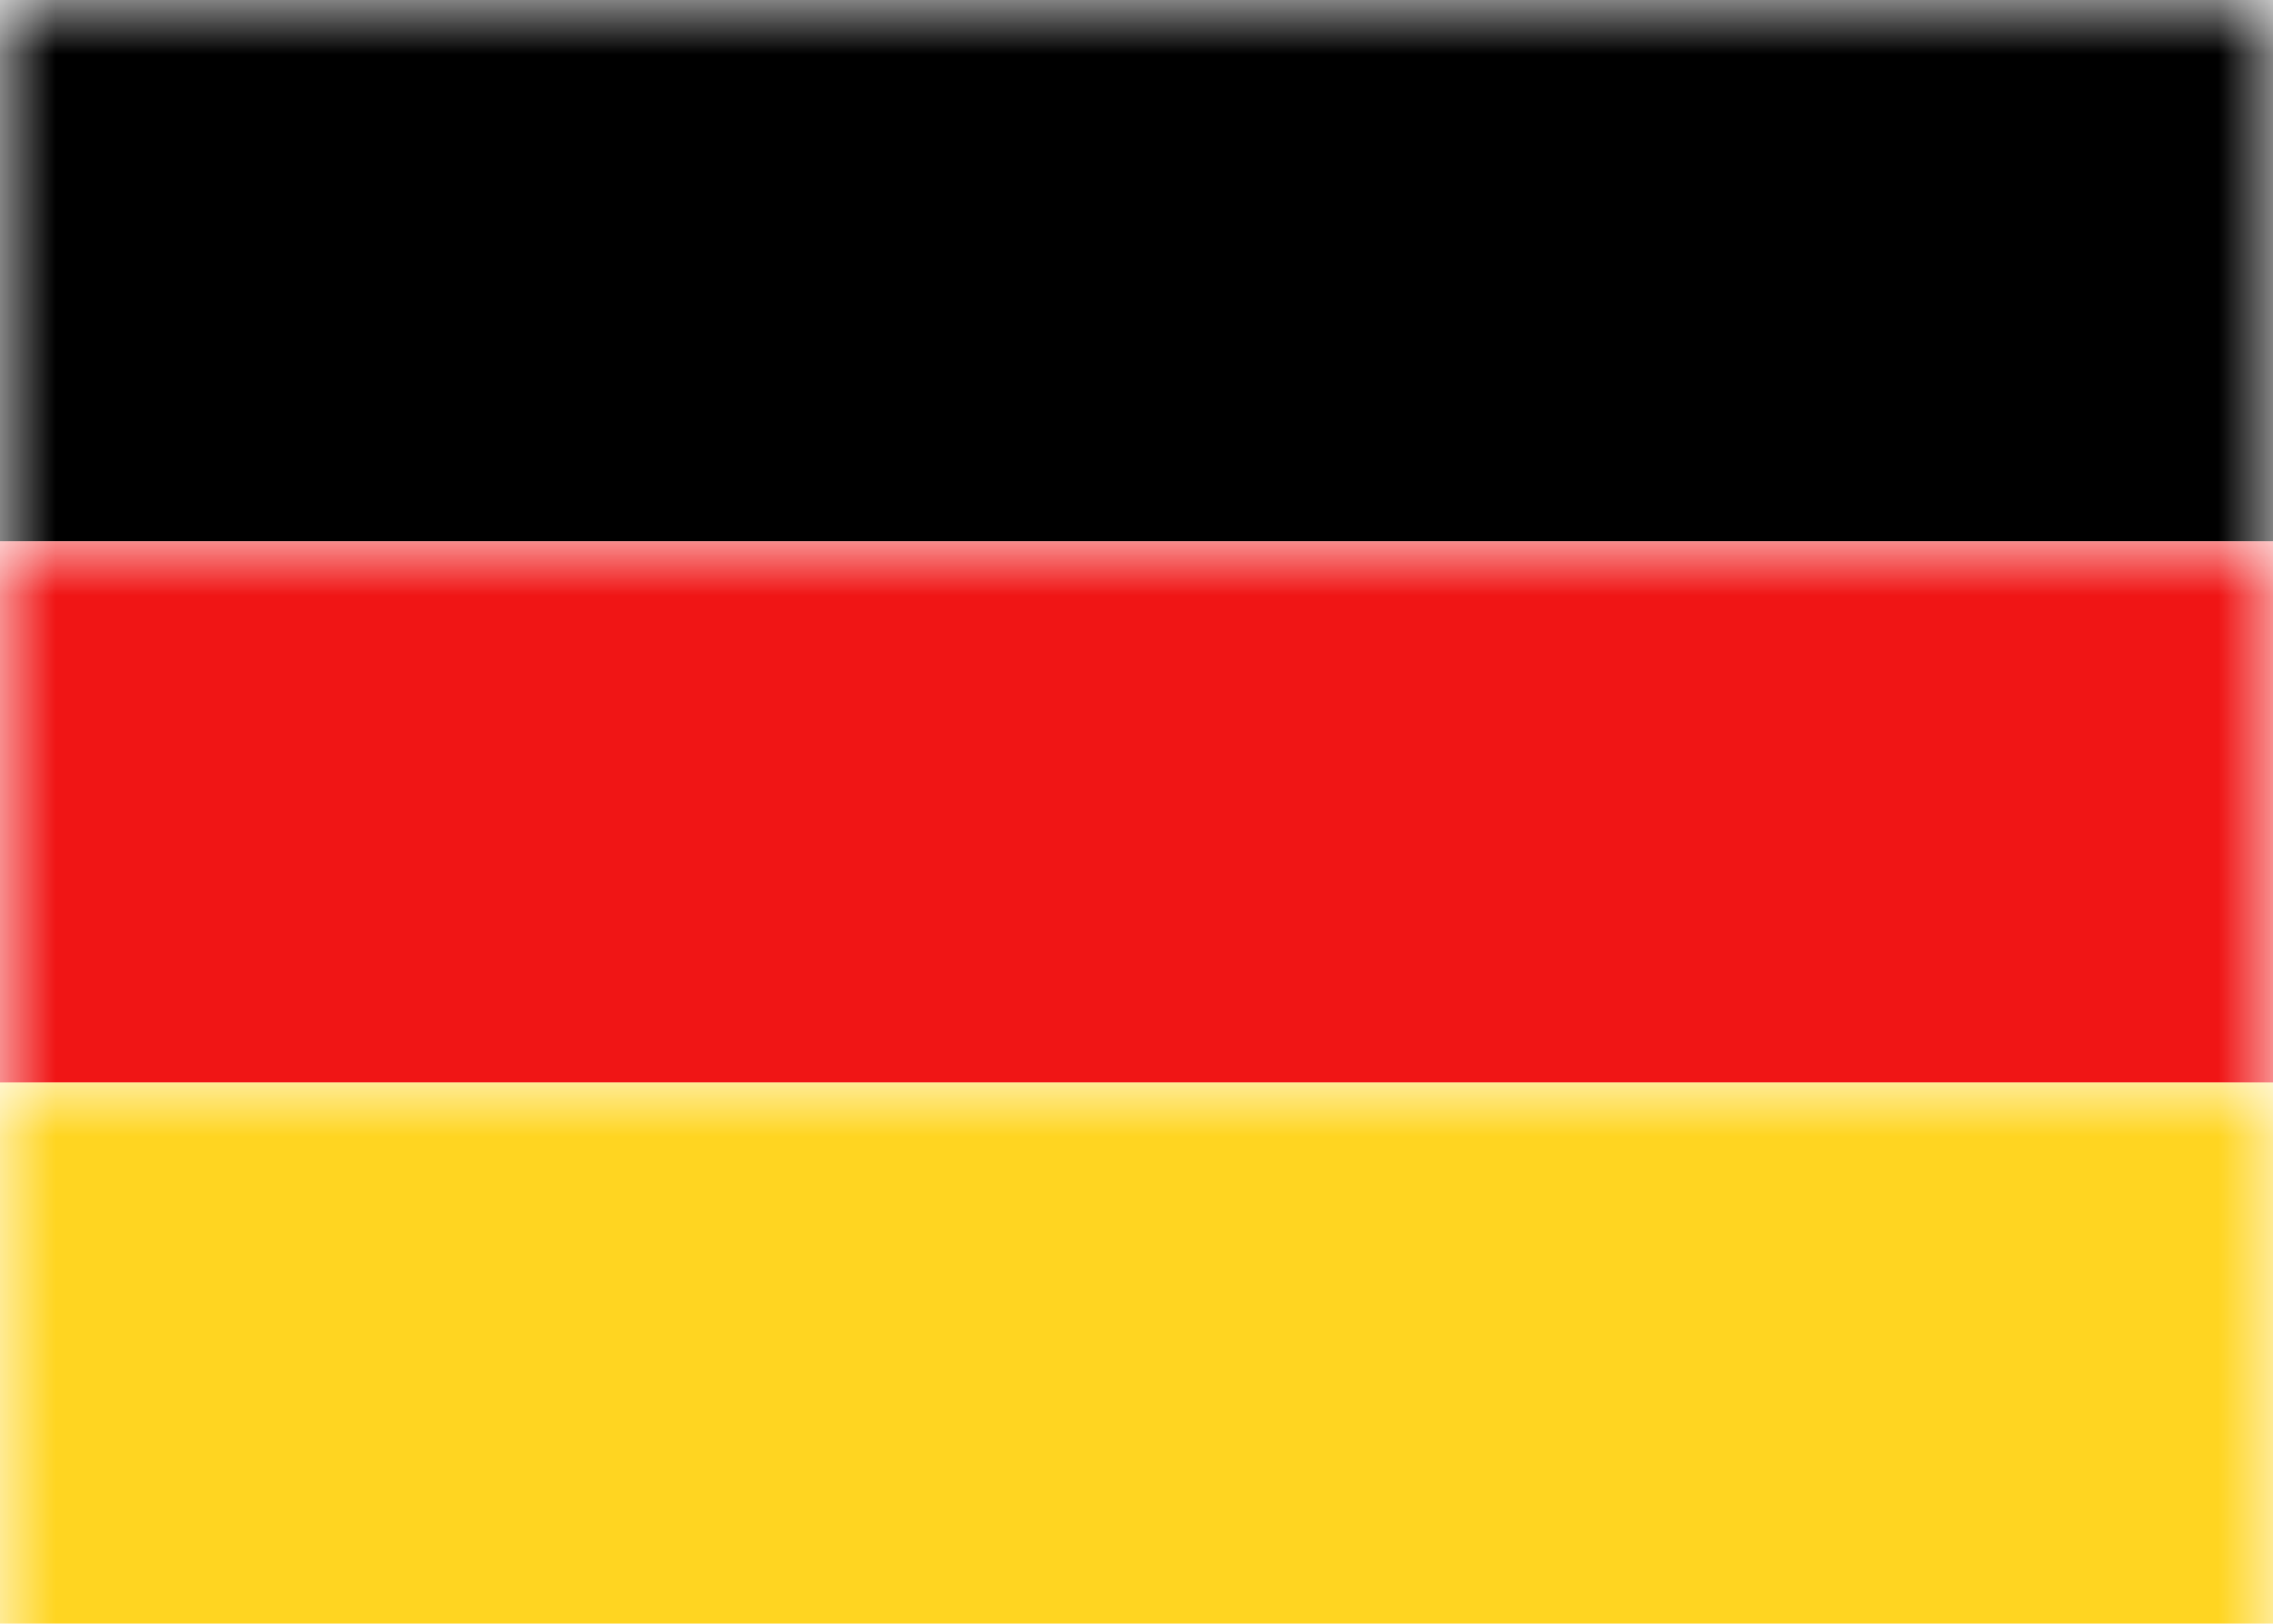<svg xmlns="http://www.w3.org/2000/svg" xmlns:xlink="http://www.w3.org/1999/xlink" width="21" height="15" viewBox="0 0 21 15" preserveAspectRatio="xMaxYMax slice"><defs/><defs><rect id="a" width="21" height="15" x="0" y="0"/><rect id="c" width="21" height="15" x="0" y="0"/><rect id="e" width="21" height="15" x="0" y="0"/></defs><g fill="none" fill-rule="evenodd"><rect width="21" height="15" fill="#FFFFFF" fill-rule="nonzero"/><mask id="b" fill="white"><use xlink:href="#a"/></mask><rect width="21" height="5" fill="#000000" fill-rule="nonzero" mask="url(#b)"/><g><mask id="d" fill="white"><use xlink:href="#c"/></mask><rect width="21" height="5" y="5" fill="#F01515" fill-rule="nonzero" mask="url(#d)"/></g><g><mask id="f" fill="white"><use xlink:href="#e"/></mask><rect width="21" height="5" y="10" fill="#FFD521" fill-rule="nonzero" mask="url(#f)"/></g></g></svg>